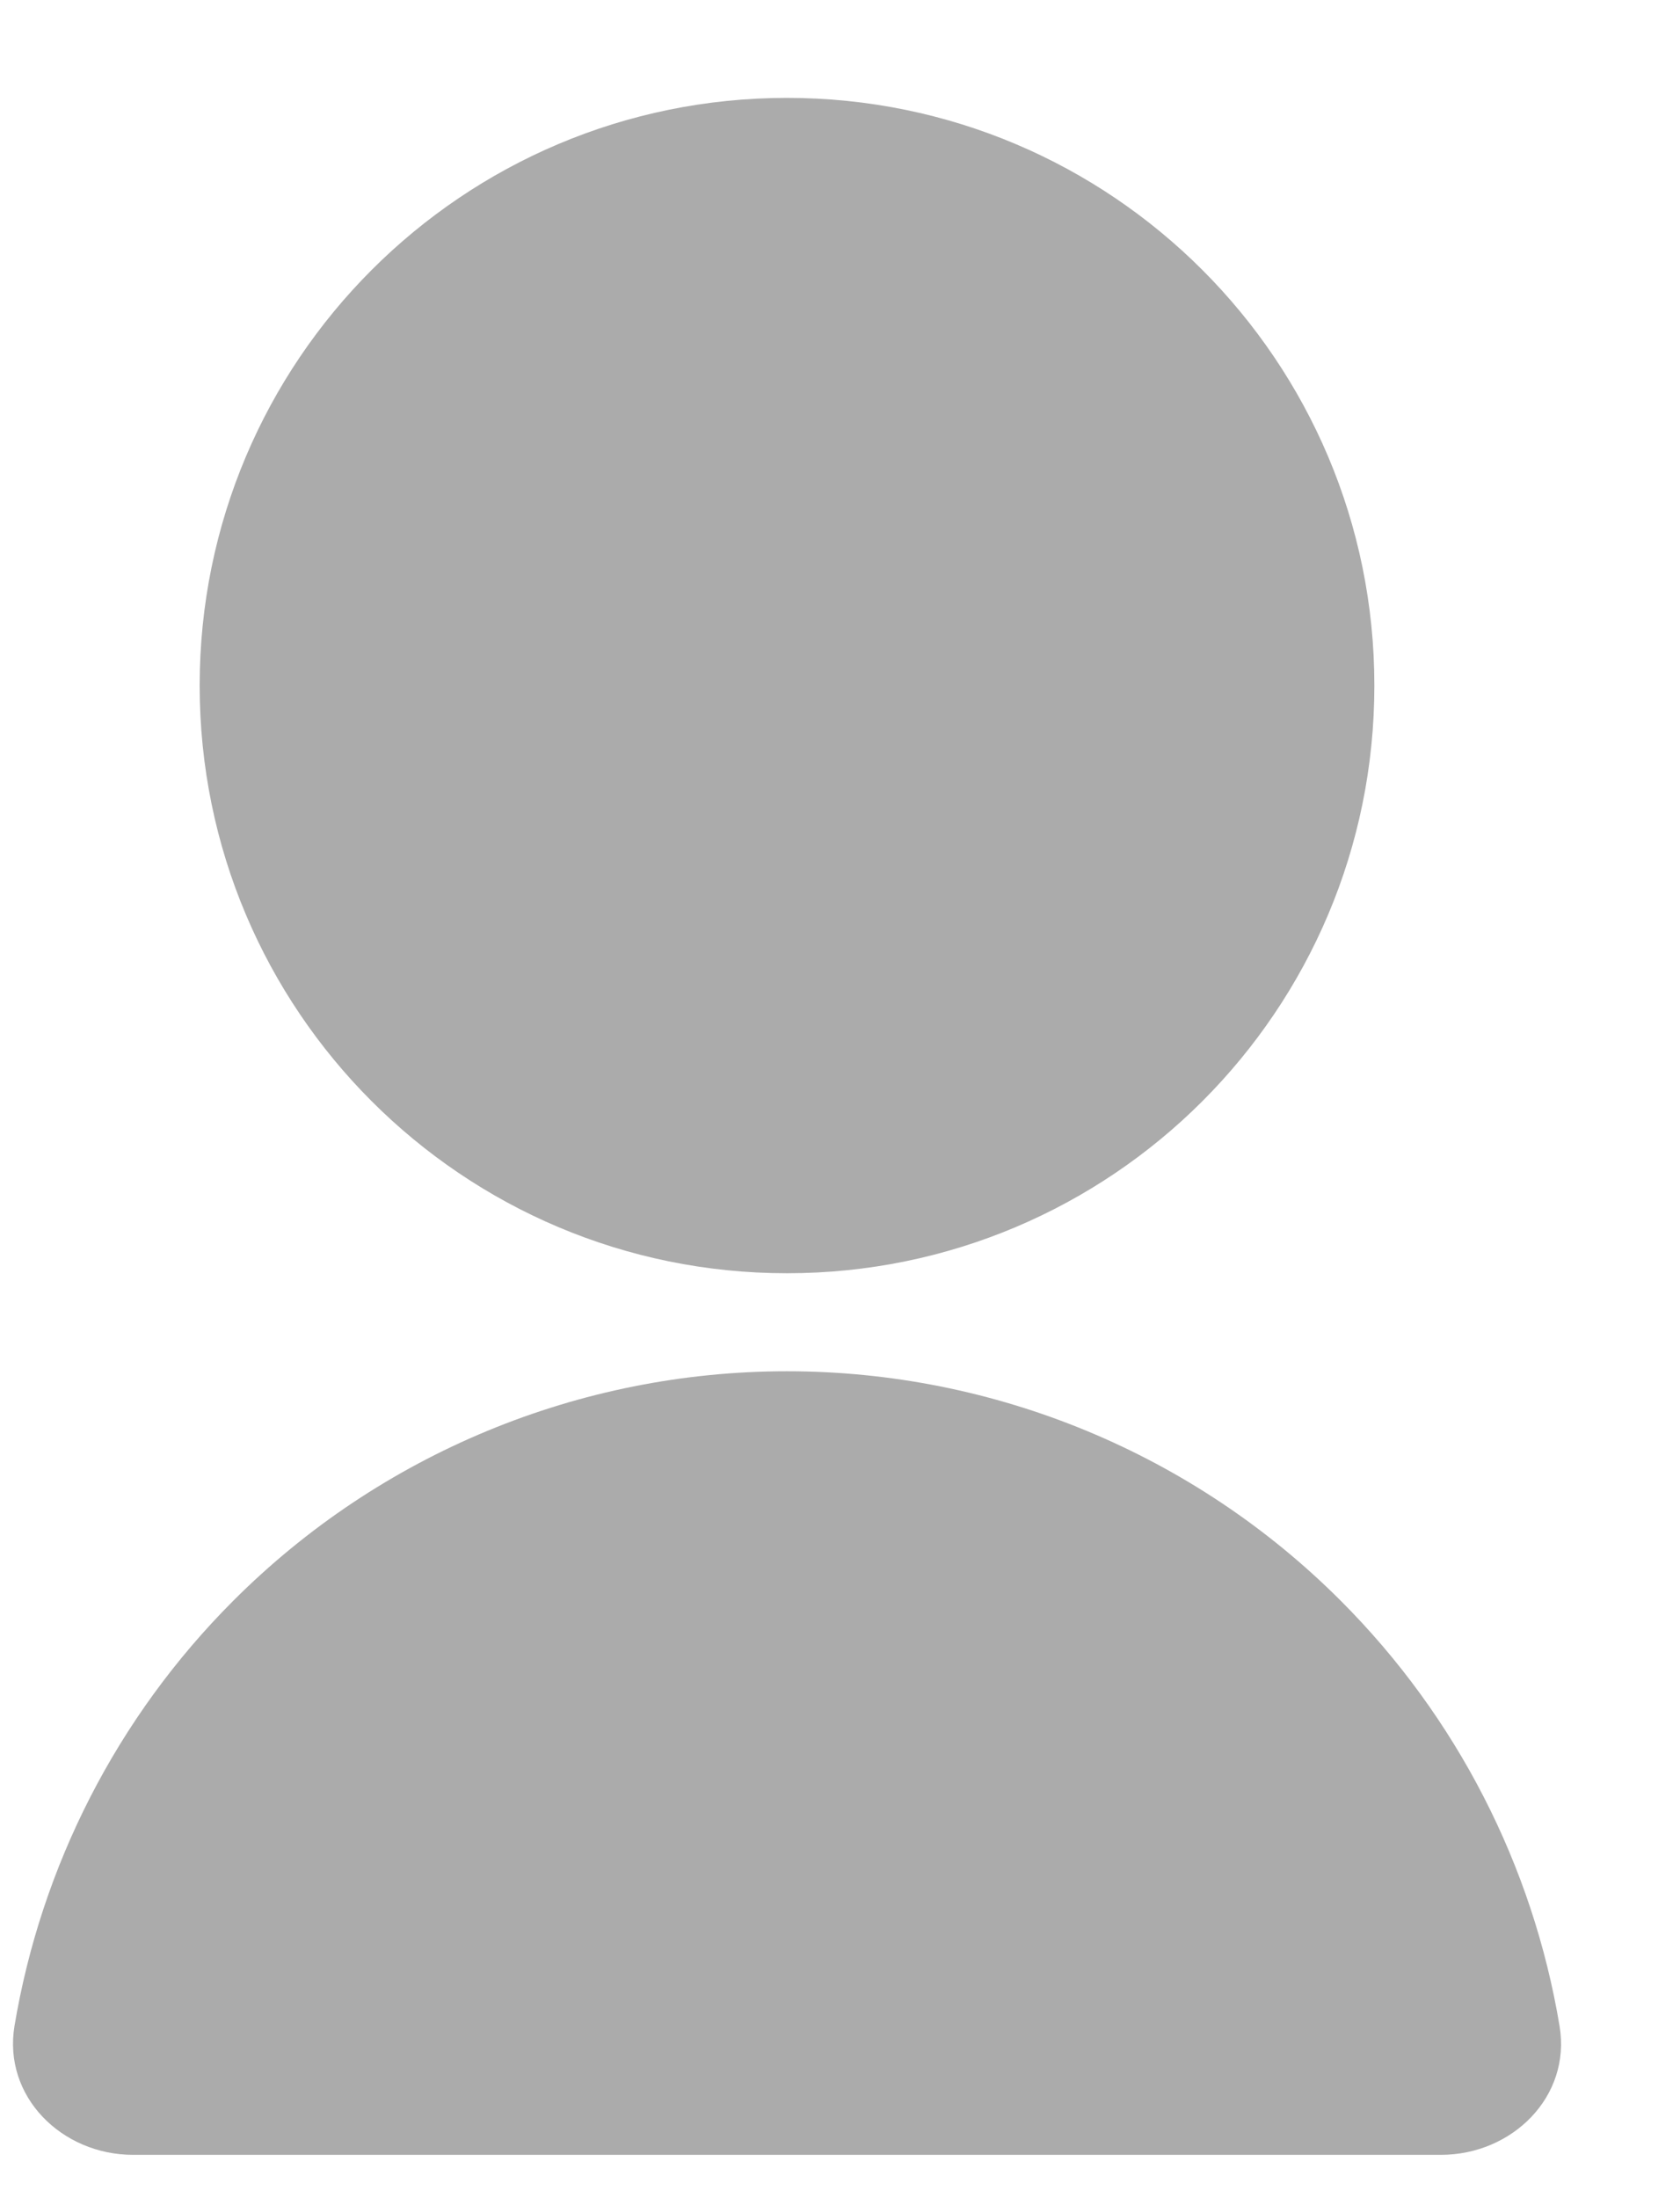 <svg width="13" height="17" viewBox="0 0 13 17" fill="none" xmlns="http://www.w3.org/2000/svg">
<path d="M1.03 16.665C0.478 16.665 0.022 16.214 0.112 15.669C0.319 14.431 0.906 13.279 1.805 12.38C2.941 11.243 4.483 10.605 6.09 10.605C7.697 10.605 9.239 11.243 10.375 12.38C11.274 13.279 11.862 14.431 12.068 15.669C12.159 16.214 11.702 16.665 11.15 16.665H1.03ZM6.09 9.847C3.579 9.847 1.545 7.814 1.545 5.302C1.545 2.791 3.579 0.757 6.09 0.757C8.601 0.757 10.635 2.791 10.635 5.302C10.635 7.814 8.601 9.847 6.09 9.847Z" fill="#ABABAB"/>
</svg>
